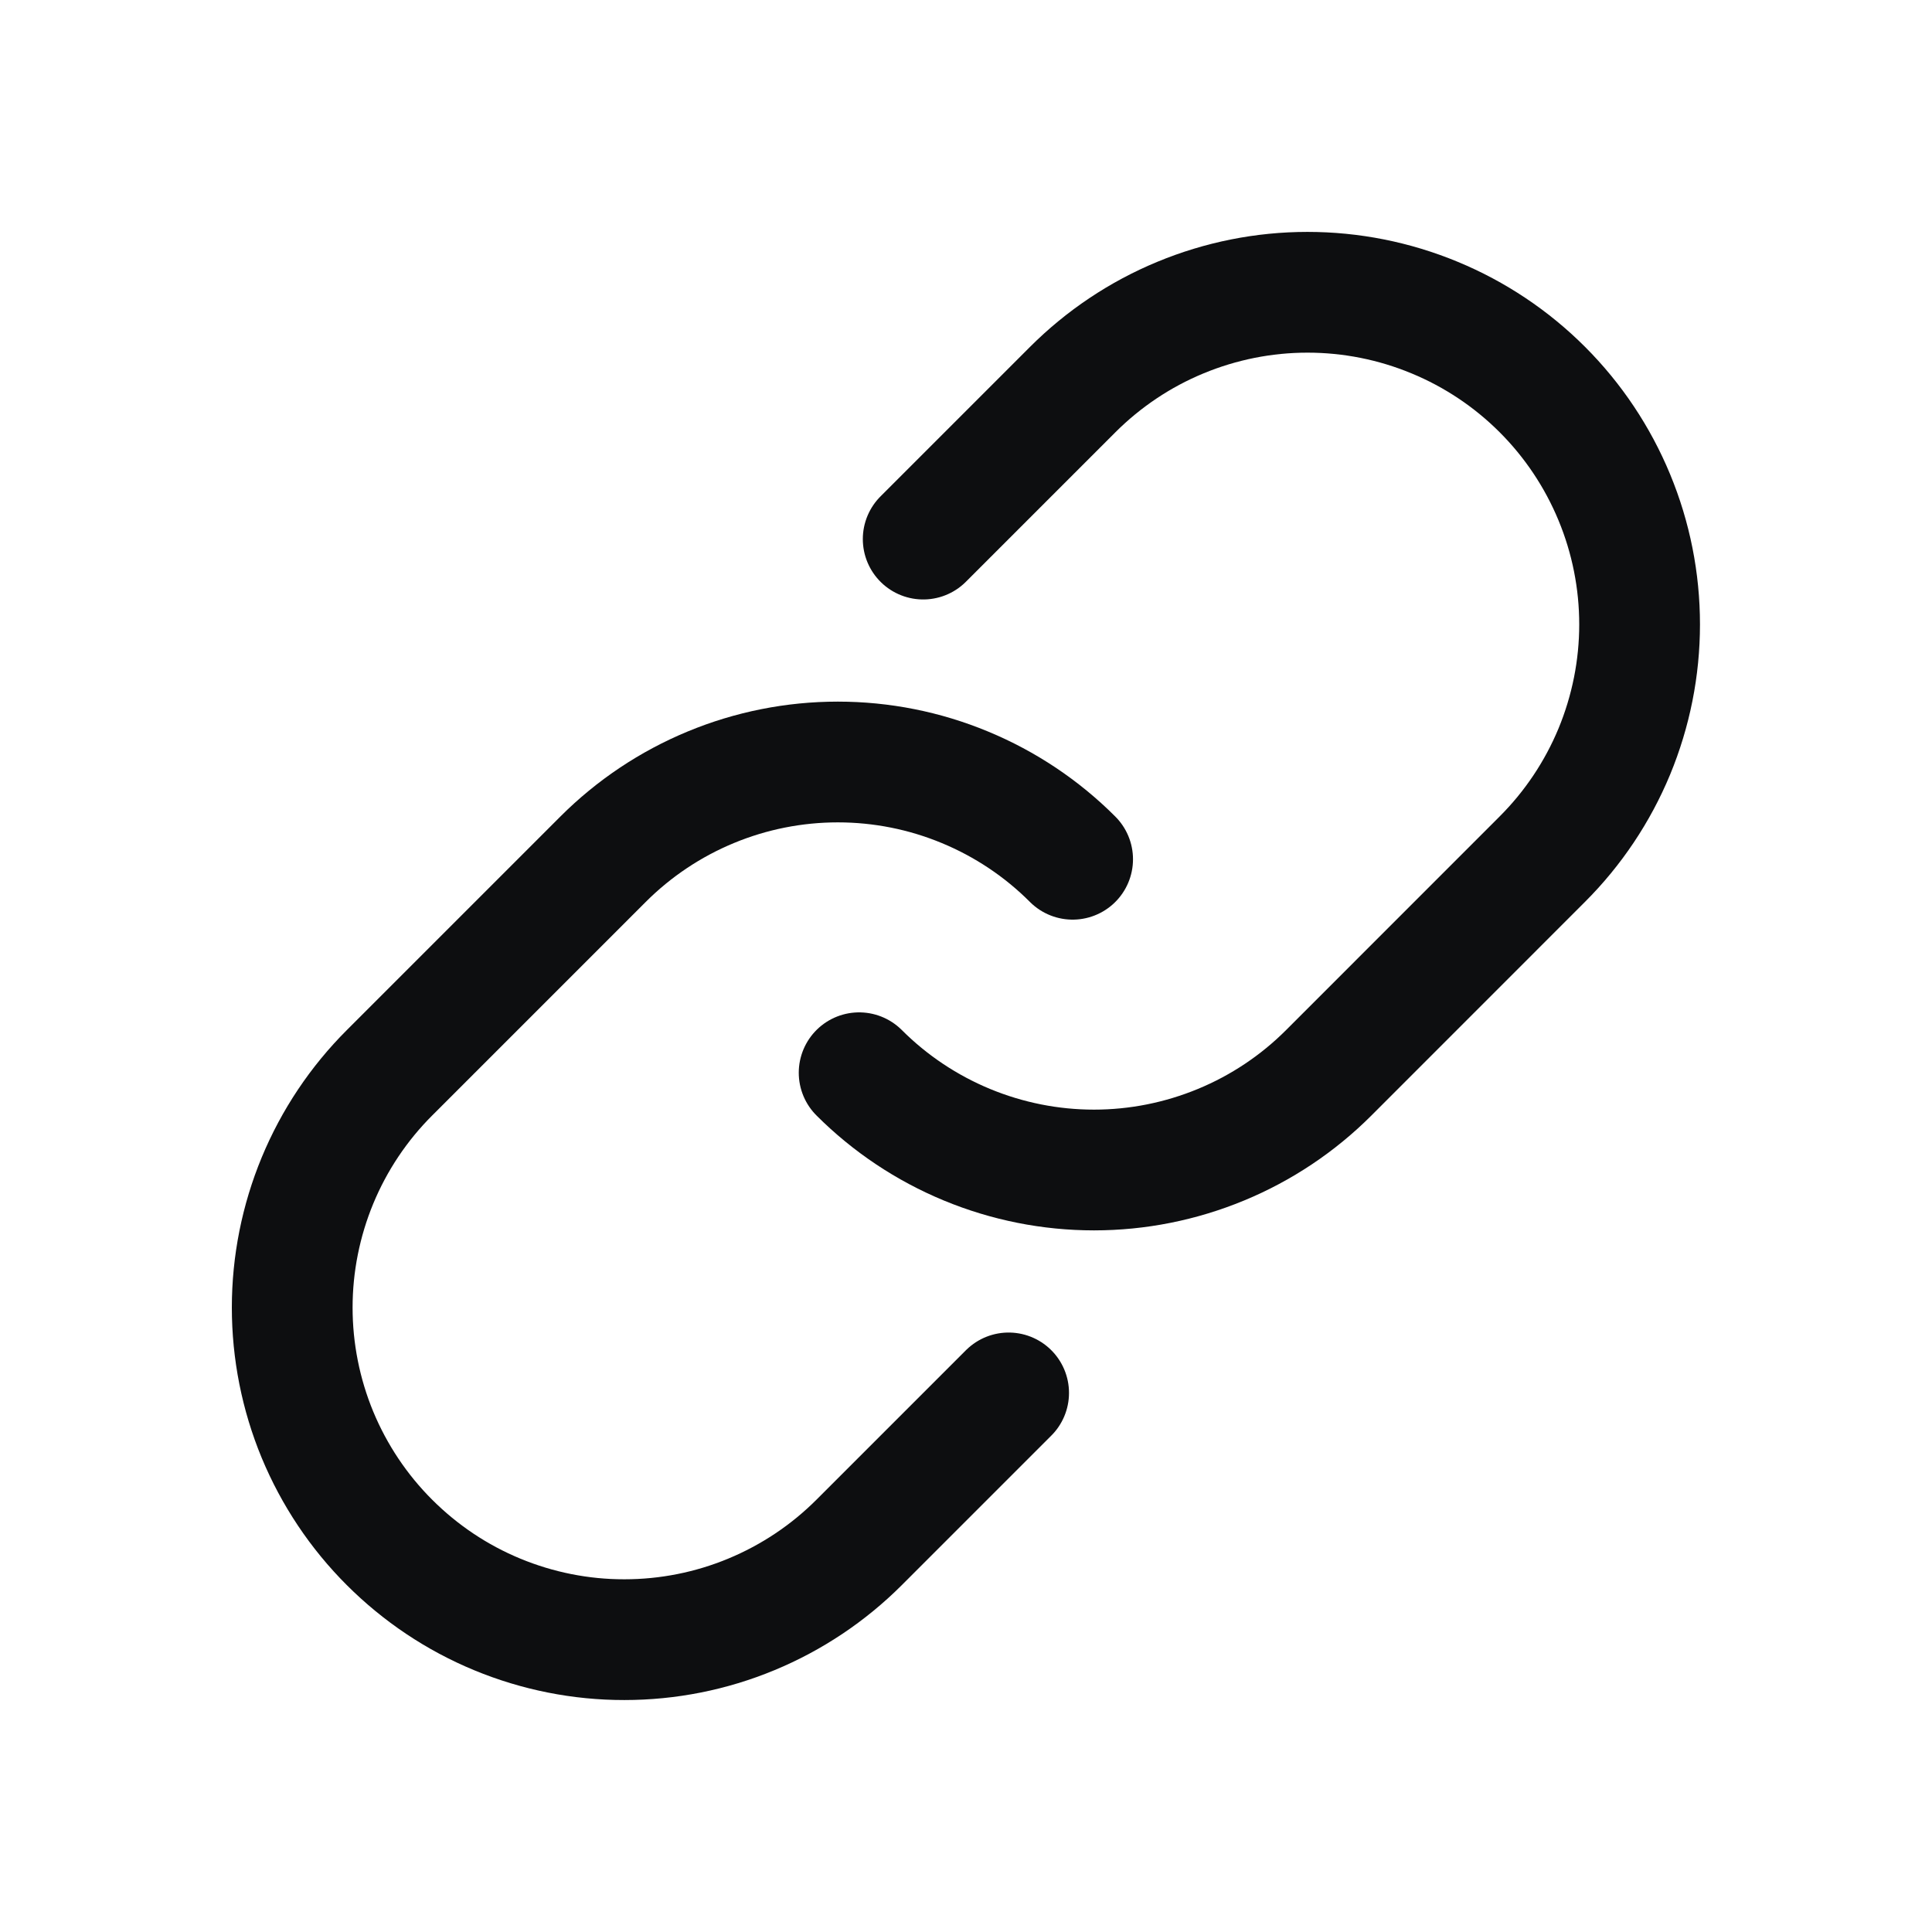 <svg width="32" height="32" viewBox="0 0 32 32" fill="none" xmlns="http://www.w3.org/2000/svg">
<path d="M15.291 8.929L17.766 6.454C18.277 5.943 18.883 5.537 19.55 5.261C20.218 4.984 20.933 4.841 21.656 4.841C22.378 4.841 23.093 4.983 23.761 5.26C24.429 5.536 25.035 5.941 25.546 6.452C26.057 6.963 26.462 7.57 26.738 8.237C27.015 8.905 27.157 9.62 27.157 10.343C27.157 11.065 27.014 11.78 26.738 12.448C26.461 13.115 26.055 13.722 25.544 14.232L22.009 17.768C21.498 18.279 20.892 18.684 20.224 18.96C19.557 19.236 18.842 19.379 18.12 19.379C17.397 19.379 16.682 19.236 16.015 18.96C15.348 18.684 14.741 18.279 14.23 17.768" stroke="#0D0E10" stroke-width="2" stroke-linecap="round" stroke-linejoin="round"/>
<path d="M16.706 23.071L14.231 25.546C13.72 26.057 13.114 26.462 12.446 26.739C11.779 27.016 11.064 27.158 10.341 27.158C9.619 27.159 8.903 27.016 8.236 26.74C7.568 26.464 6.962 26.058 6.451 25.547C5.94 25.037 5.535 24.43 5.258 23.763C4.982 23.095 4.84 22.38 4.84 21.657C4.84 20.935 4.983 20.219 5.259 19.552C5.536 18.884 5.941 18.278 6.453 17.767L9.988 14.232C10.499 13.721 11.105 13.316 11.772 13.04C12.44 12.763 13.155 12.621 13.877 12.621C14.6 12.621 15.315 12.763 15.982 13.04C16.649 13.316 17.256 13.721 17.766 14.232" stroke="#0D0E10" stroke-width="2" stroke-linecap="round" stroke-linejoin="round"/>
</svg>
